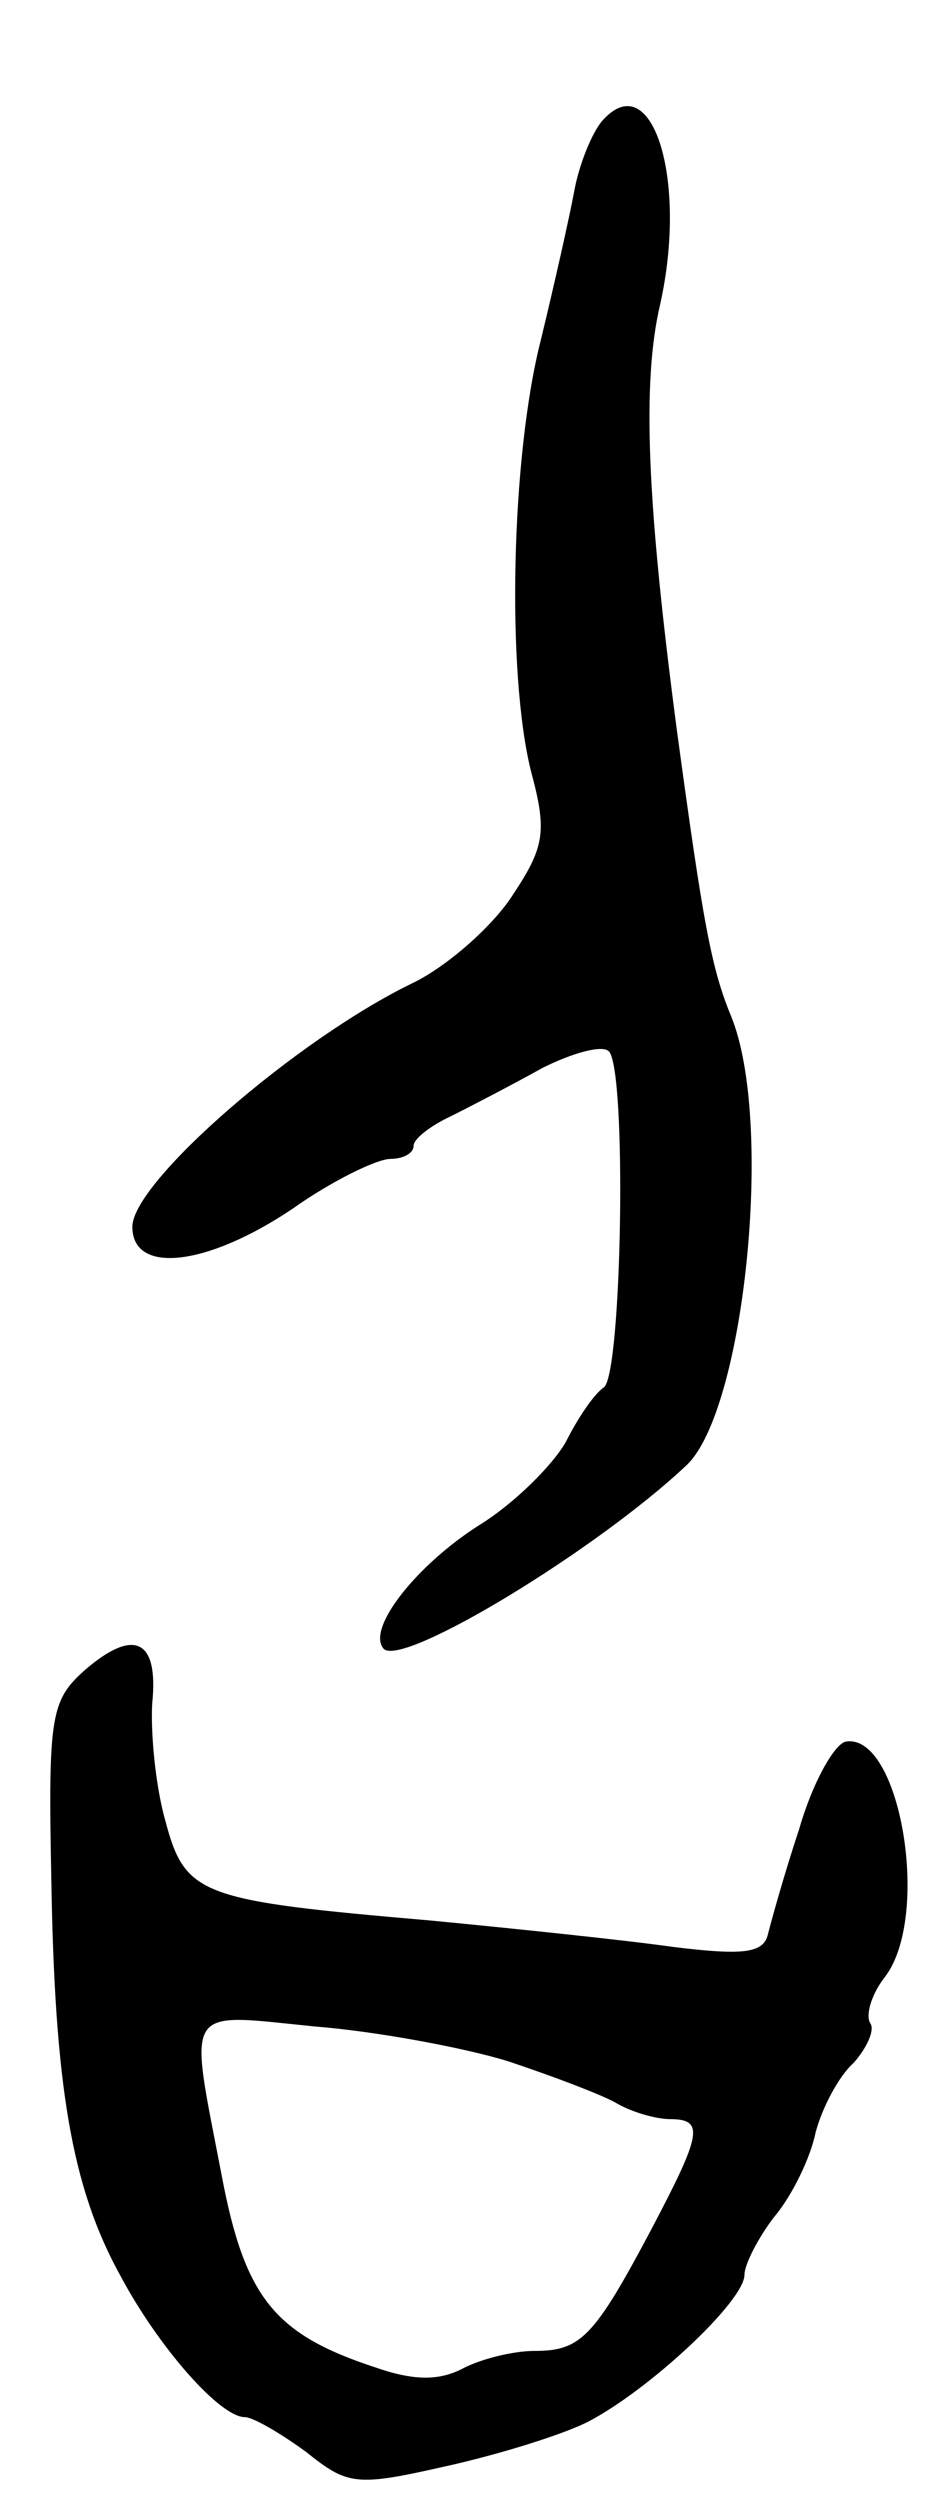 <svg version="1.0" xmlns="http://www.w3.org/2000/svg"
 width="57pt" height="151pt" viewBox="0 0 57 151"
 preserveAspectRatio="xMidYMid meet">
<g transform="translate(0,151) scale(0.1,-0.1)"
fill="#000000" stroke="none">
<path d="M364 1437 c-6 -7 -14 -26 -17 -43 -3 -16 -12 -56 -20 -89 -18 -70
-21 -201 -6 -261 10 -37 8 -46 -12 -76 -12 -18 -39 -42 -60 -52 -70 -34 -169
-120 -169 -147 0 -29 45 -24 97 11 24 17 51 30 59 30 7 0 14 3 14 8 0 4 10 12
23 18 12 6 37 19 55 29 18 9 36 14 40 10 11 -11 8 -195 -3 -203 -6 -4 -16 -19
-23 -33 -8 -14 -31 -37 -52 -50 -38 -24 -69 -63 -58 -75 12 -11 129 60 183
111 35 33 53 207 27 271 -12 29 -17 56 -33 174 -18 137 -21 209 -10 256 17 76
-5 145 -35 111z"/>
<path d="M51 501 c-20 -18 -22 -27 -20 -125 2 -125 12 -187 42 -241 23 -43 60
-85 75 -85 5 0 22 -10 37 -21 25 -20 30 -21 83 -9 32 7 71 19 87 27 37 19 95
73 95 89 0 6 8 22 18 35 11 13 22 36 25 51 4 15 14 34 23 42 8 9 13 20 10 24
-3 5 1 18 9 28 28 37 9 148 -24 142 -7 -2 -20 -25 -28 -53 -9 -27 -17 -56 -19
-64 -3 -11 -16 -12 -57 -7 -28 4 -95 11 -147 16 -139 12 -148 15 -160 60 -6
21 -9 53 -8 71 4 39 -11 46 -41 20z m256 -236 c27 -9 56 -20 65 -25 10 -6 25
-10 33 -10 21 0 19 -9 -11 -66 -35 -66 -43 -74 -71 -74 -13 0 -33 -5 -44 -11
-14 -7 -29 -7 -52 1 -61 20 -79 42 -93 116 -20 104 -24 98 56 90 38 -3 91 -13
117 -21z"/>
</g>
</svg>
